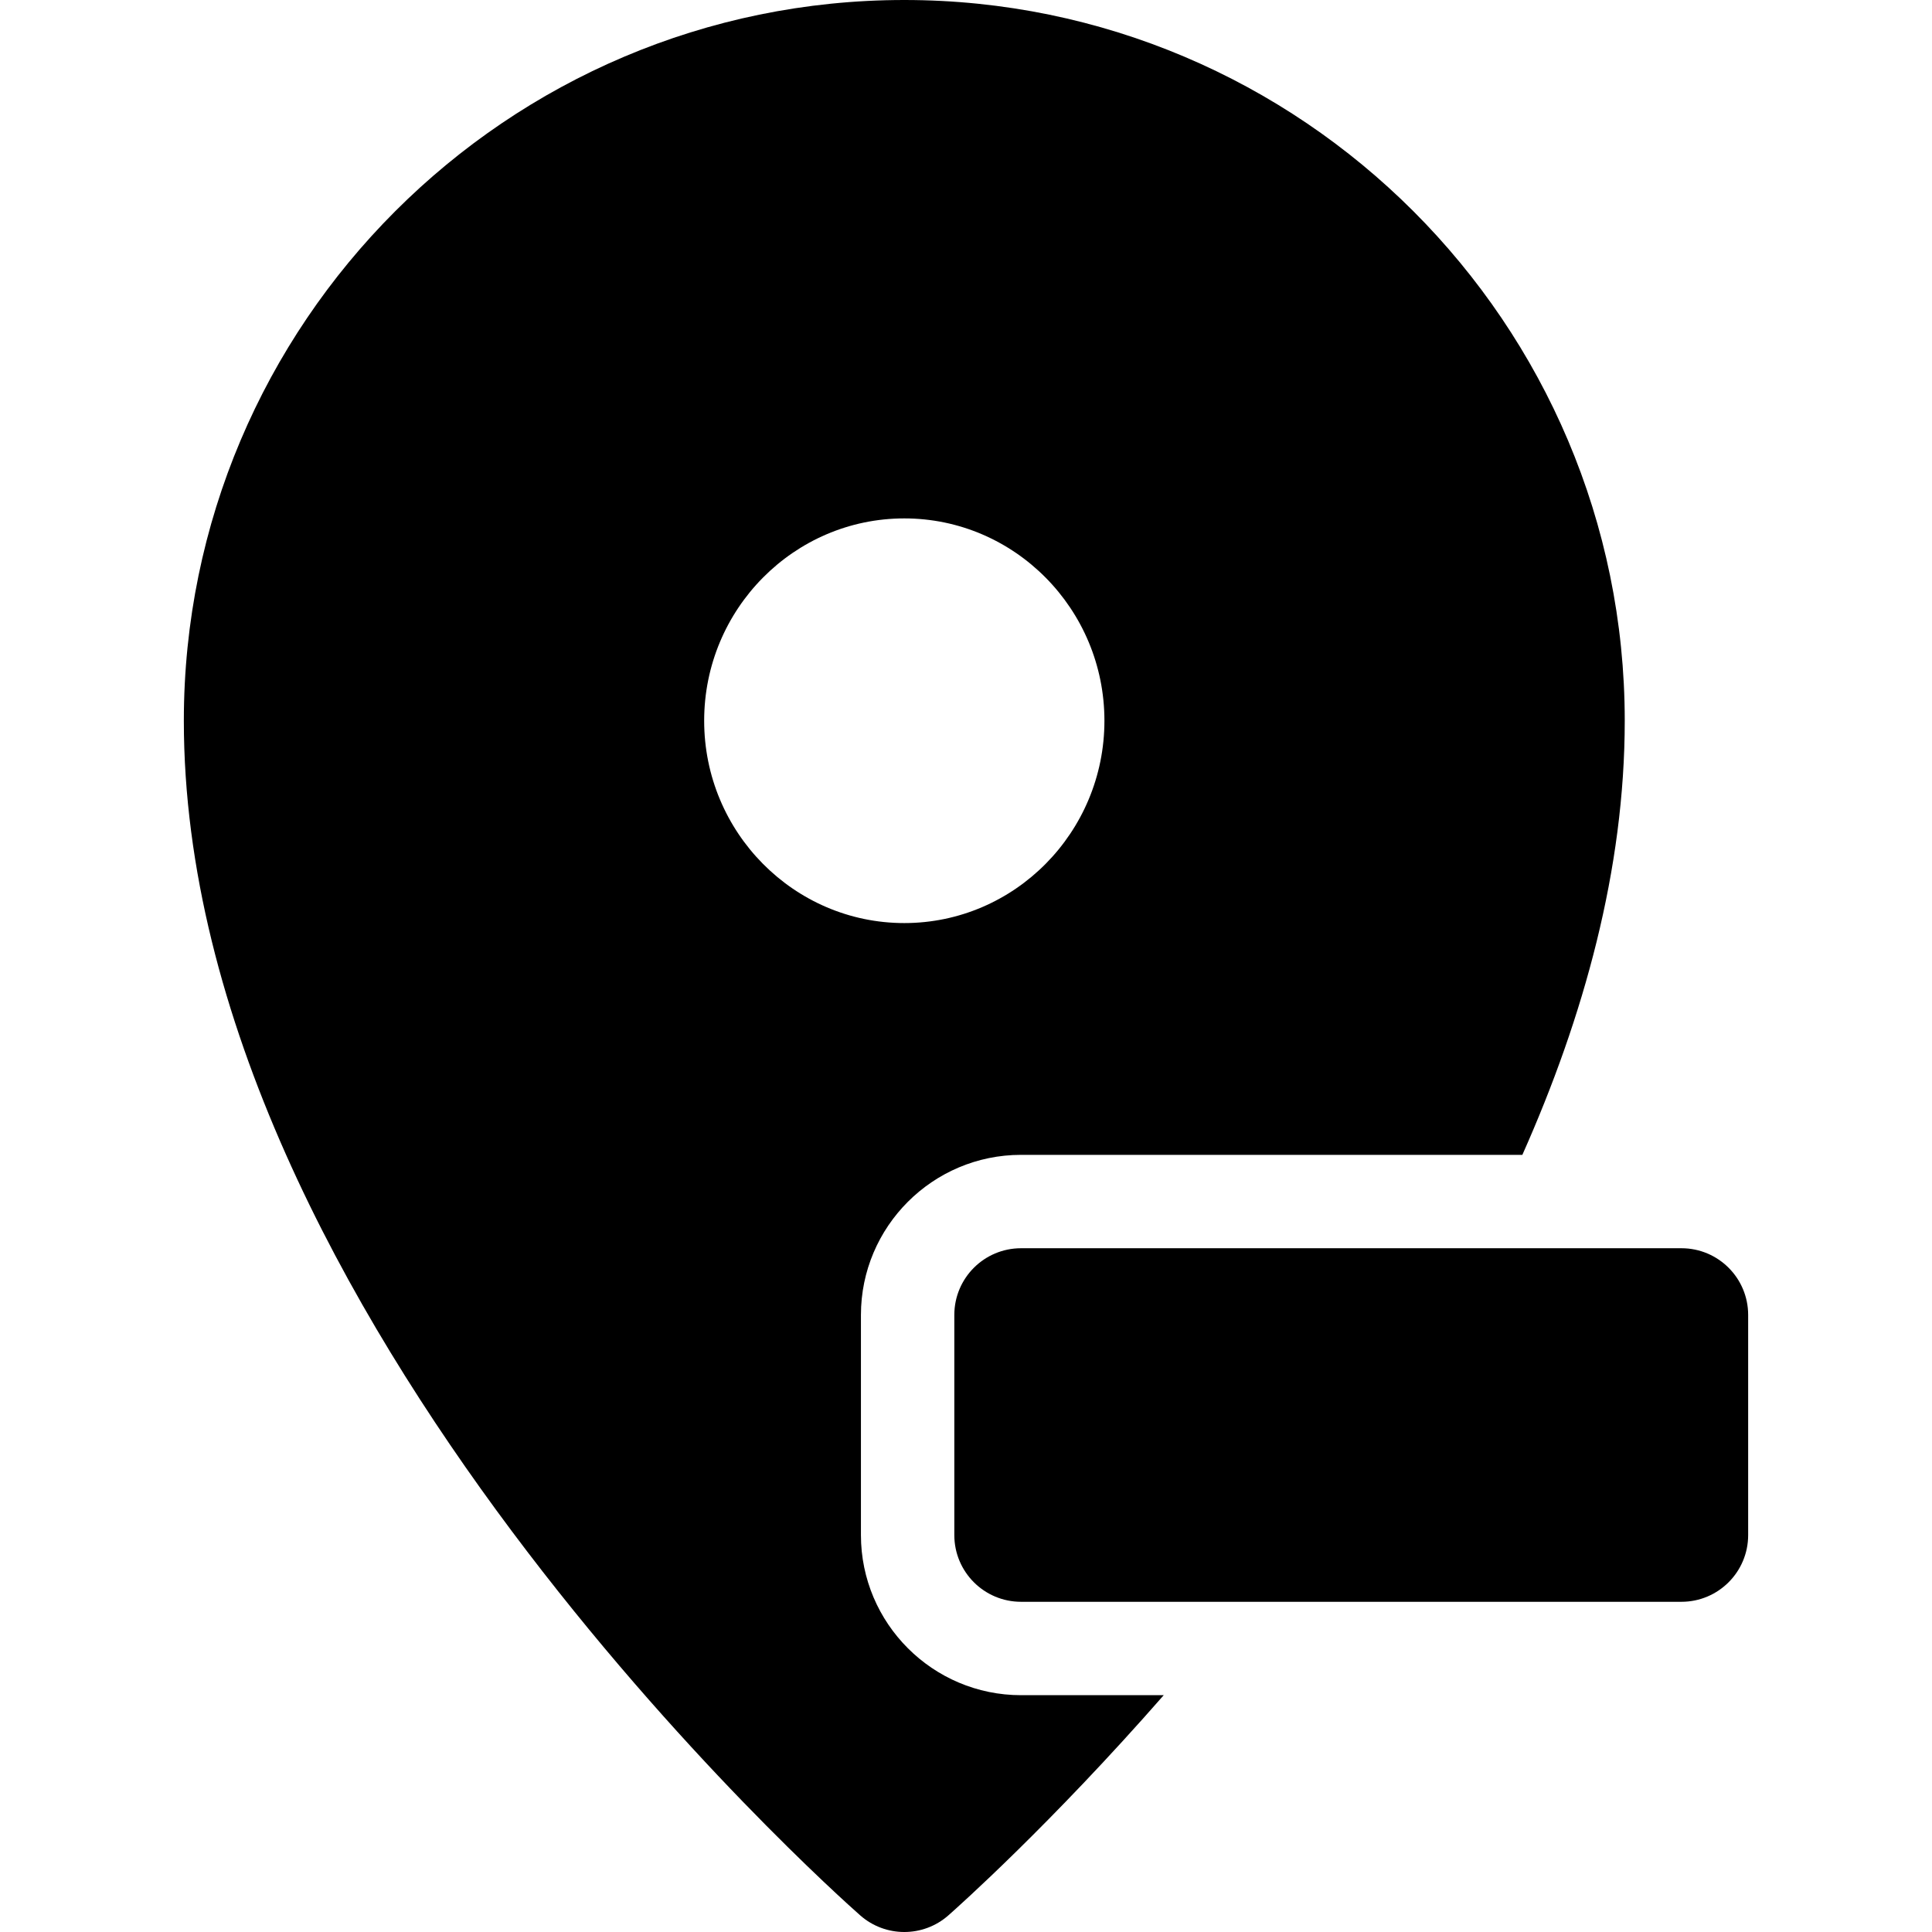 <?xml version="1.0" encoding="iso-8859-1"?>
<!-- Generator: Adobe Illustrator 18.0.0, SVG Export Plug-In . SVG Version: 6.00 Build 0)  -->
<!DOCTYPE svg PUBLIC "-//W3C//DTD SVG 1.1//EN" "http://www.w3.org/Graphics/SVG/1.1/DTD/svg11.dtd">
<svg version="1.1" id="Capa_1" xmlns="http://www.w3.org/2000/svg" xmlns:xlink="http://www.w3.org/1999/xlink" x="0px" y="0px"
	 viewBox="0 0 297 297" style="enable-background:new 0 0 297 297;" xml:space="preserve">
<g>
	<path d="M146.705,202.143v33.841c0,5.663,4.592,10.255,10.255,10.255h101.524c5.663,0,10.255-4.592,10.255-10.255v-33.841
		c0-5.664-4.592-10.256-10.255-10.256H156.96C151.297,191.887,146.705,196.479,146.705,202.143z"/>
	<path d="M156.96,260.595c-13.57,0-24.611-11.041-24.611-24.611v-33.841c0-13.571,11.041-24.612,24.611-24.612h77.067
		c9.46-21.24,15.74-43.916,15.74-66.733C249.768,49.703,200.084,0,139.015,0C77.944,0,28.261,49.703,28.261,110.797
		c0,91.026,99.73,179.905,103.976,183.645c1.937,1.705,4.357,2.559,6.778,2.559c2.42,0,4.841-0.853,6.777-2.559
		c1.543-1.359,15.705-13.975,33.105-33.847H156.96z M108.249,110.797c0-17.15,13.802-31.104,30.766-31.104
		c16.963,0,30.765,13.953,30.765,31.104c0,17.151-13.802,31.104-30.765,31.104C122.051,141.901,108.249,127.948,108.249,110.797z"/>
</g>
<g>
</g>
<g>
</g>
<g>
</g>
<g>
</g>
<g>
</g>
<g>
</g>
<g>
</g>
<g>
</g>
<g>
</g>
<g>
</g>
<g>
</g>
<g>
</g>
<g>
</g>
<g>
</g>
<g>
</g>
</svg>
